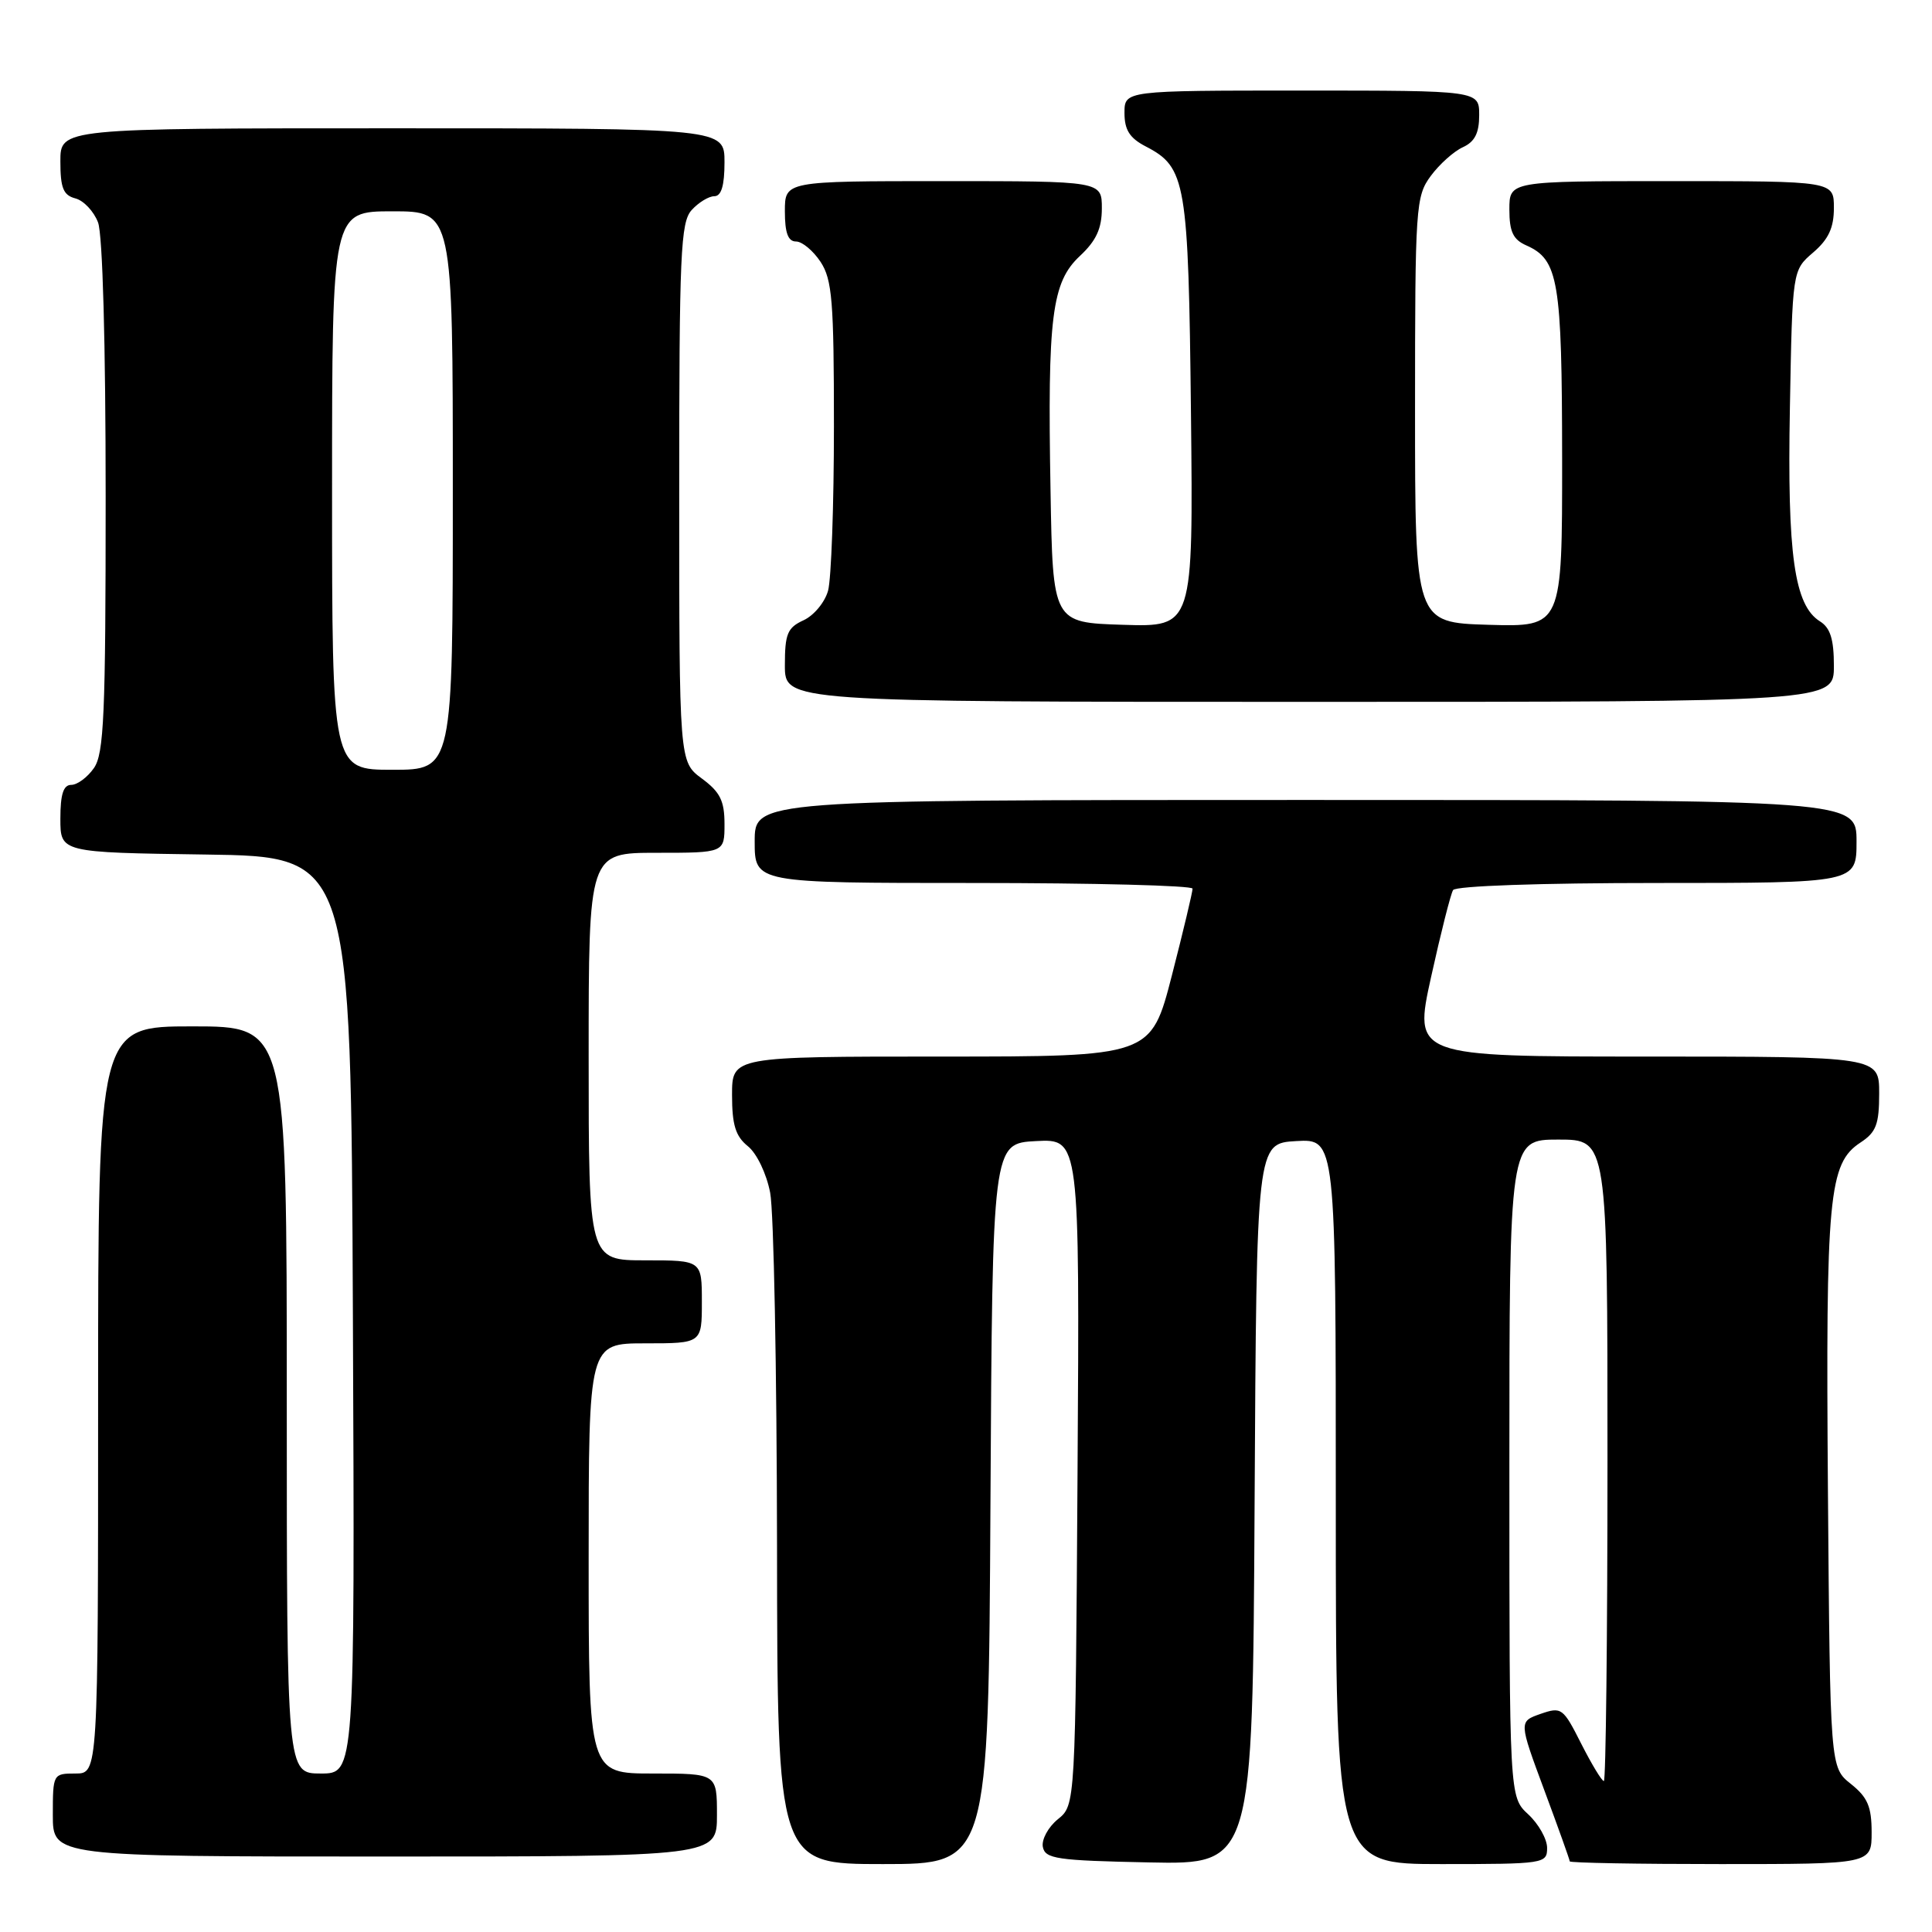 <?xml version="1.0" encoding="UTF-8" standalone="no"?>
<!DOCTYPE svg PUBLIC "-//W3C//DTD SVG 1.1//EN" "http://www.w3.org/Graphics/SVG/1.1/DTD/svg11.dtd" >
<svg xmlns="http://www.w3.org/2000/svg" xmlns:xlink="http://www.w3.org/1999/xlink" version="1.1" viewBox="0 0 256 256">
 <g >
 <path fill="currentColor"
d=" M 131.24 199.25 C 131.50 151.50 131.50 151.50 137.28 151.20 C 143.06 150.90 143.06 150.90 142.78 195.04 C 142.50 239.18 142.50 239.18 140.17 241.06 C 138.89 242.10 138.00 243.75 138.18 244.72 C 138.49 246.31 140.02 246.53 152.25 246.78 C 165.98 247.06 165.98 247.06 166.24 199.28 C 166.50 151.50 166.50 151.50 171.75 151.20 C 177.00 150.90 177.00 150.90 177.00 198.95 C 177.00 247.00 177.00 247.00 191.00 247.00 C 204.63 247.00 205.00 246.94 205.00 244.86 C 205.00 243.69 203.88 241.69 202.50 240.41 C 200.00 238.10 200.00 238.10 200.00 194.55 C 200.00 151.00 200.00 151.00 206.50 151.00 C 213.00 151.00 213.00 151.00 213.00 193.50 C 213.00 216.88 212.78 236.00 212.52 236.00 C 212.25 236.00 210.90 233.77 209.52 231.05 C 207.11 226.28 206.91 226.14 204.13 227.10 C 201.25 228.11 201.25 228.11 204.62 237.19 C 206.48 242.19 208.00 246.44 208.00 246.64 C 208.00 246.84 217.00 247.00 228.00 247.00 C 248.00 247.00 248.00 247.00 248.00 242.79 C 248.00 239.39 247.47 238.15 245.25 236.38 C 242.50 234.19 242.50 234.19 242.21 197.58 C 241.91 158.35 242.30 154.16 246.54 151.38 C 248.60 150.03 249.00 148.97 249.00 144.88 C 249.00 140.00 249.00 140.00 218.15 140.00 C 187.30 140.00 187.30 140.00 189.63 129.44 C 190.91 123.64 192.22 118.46 192.54 117.94 C 192.88 117.39 204.10 117.00 219.56 117.00 C 246.00 117.00 246.00 117.00 246.00 111.50 C 246.00 106.00 246.00 106.00 173.00 106.00 C 100.00 106.00 100.00 106.00 100.00 111.50 C 100.00 117.00 100.00 117.00 129.00 117.00 C 144.95 117.00 158.01 117.34 158.02 117.75 C 158.03 118.16 156.80 123.34 155.28 129.25 C 152.51 140.00 152.51 140.00 124.75 140.00 C 97.00 140.00 97.00 140.00 97.00 145.09 C 97.00 149.05 97.46 150.56 99.10 151.88 C 100.28 152.83 101.57 155.52 102.05 158.04 C 102.53 160.49 102.93 181.51 102.96 204.75 C 103.00 247.00 103.00 247.00 116.99 247.00 C 130.98 247.00 130.98 247.00 131.24 199.25 Z  M 95.00 240.50 C 95.00 235.00 95.00 235.00 86.50 235.00 C 78.00 235.00 78.00 235.00 78.00 206.50 C 78.00 178.00 78.00 178.00 85.50 178.00 C 93.00 178.00 93.00 178.00 93.00 172.50 C 93.00 167.00 93.00 167.00 85.50 167.00 C 78.00 167.00 78.00 167.00 78.00 140.00 C 78.00 113.00 78.00 113.00 87.00 113.00 C 96.00 113.00 96.00 113.00 96.00 109.19 C 96.00 106.11 95.42 104.95 93.00 103.16 C 90.00 100.94 90.00 100.94 90.00 65.30 C 90.00 33.54 90.18 29.46 91.65 27.83 C 92.57 26.82 93.92 26.00 94.65 26.00 C 95.58 26.00 96.00 24.60 96.00 21.50 C 96.00 17.00 96.00 17.00 52.00 17.00 C 8.00 17.00 8.00 17.00 8.00 21.38 C 8.00 24.92 8.39 25.87 9.99 26.29 C 11.08 26.57 12.43 28.00 12.99 29.47 C 13.60 31.07 14.00 45.52 14.00 65.84 C 14.00 94.74 13.78 99.87 12.44 101.78 C 11.59 103.00 10.24 104.00 9.44 104.00 C 8.40 104.00 8.00 105.24 8.00 108.48 C 8.00 112.96 8.00 112.96 27.25 113.23 C 46.50 113.50 46.50 113.50 46.76 174.25 C 47.02 235.00 47.02 235.00 42.51 235.00 C 38.00 235.00 38.00 235.00 38.00 185.50 C 38.00 136.00 38.00 136.00 25.50 136.00 C 13.00 136.00 13.00 136.00 13.00 185.50 C 13.00 235.00 13.00 235.00 10.00 235.00 C 7.03 235.00 7.00 235.06 7.00 240.50 C 7.00 246.00 7.00 246.00 51.00 246.00 C 95.00 246.00 95.00 246.00 95.00 240.50 Z  M 243.00 88.24 C 243.00 84.70 242.53 83.19 241.15 82.33 C 237.76 80.21 236.81 73.52 237.17 54.08 C 237.50 35.82 237.50 35.82 240.25 33.46 C 242.29 31.71 243.00 30.18 243.00 27.55 C 243.00 24.00 243.00 24.00 221.50 24.00 C 200.00 24.00 200.00 24.00 200.00 27.76 C 200.00 30.69 200.49 31.74 202.23 32.51 C 206.51 34.40 206.97 37.14 206.99 60.79 C 207.00 83.07 207.00 83.07 197.25 82.79 C 187.50 82.50 187.50 82.50 187.50 54.32 C 187.50 27.36 187.59 26.02 189.58 23.32 C 190.72 21.77 192.63 20.06 193.83 19.51 C 195.41 18.79 196.00 17.64 196.00 15.26 C 196.00 12.00 196.00 12.00 172.50 12.00 C 149.00 12.00 149.00 12.00 149.00 14.97 C 149.00 17.22 149.69 18.30 151.81 19.40 C 157.16 22.17 157.47 24.00 157.81 54.79 C 158.11 83.08 158.11 83.08 148.81 82.79 C 139.50 82.50 139.50 82.50 139.20 65.00 C 138.79 41.93 139.36 37.40 143.10 33.91 C 145.26 31.89 146.00 30.28 146.00 27.60 C 146.00 24.00 146.00 24.00 125.00 24.00 C 104.00 24.00 104.00 24.00 104.00 28.00 C 104.00 30.86 104.42 32.00 105.48 32.00 C 106.29 32.00 107.75 33.22 108.73 34.70 C 110.27 37.05 110.50 39.90 110.50 56.45 C 110.50 66.93 110.15 76.75 109.72 78.28 C 109.29 79.82 107.83 81.57 106.47 82.19 C 104.34 83.17 104.00 83.98 104.00 88.16 C 104.00 93.00 104.00 93.00 173.50 93.00 C 243.00 93.00 243.00 93.00 243.00 88.24 Z  M 44.00 65.00 C 44.00 28.00 44.00 28.00 52.00 28.00 C 60.00 28.00 60.00 28.00 60.00 65.00 C 60.00 102.00 60.00 102.00 52.00 102.00 C 44.00 102.00 44.00 102.00 44.00 65.00 Z "/>
</g>
</svg>